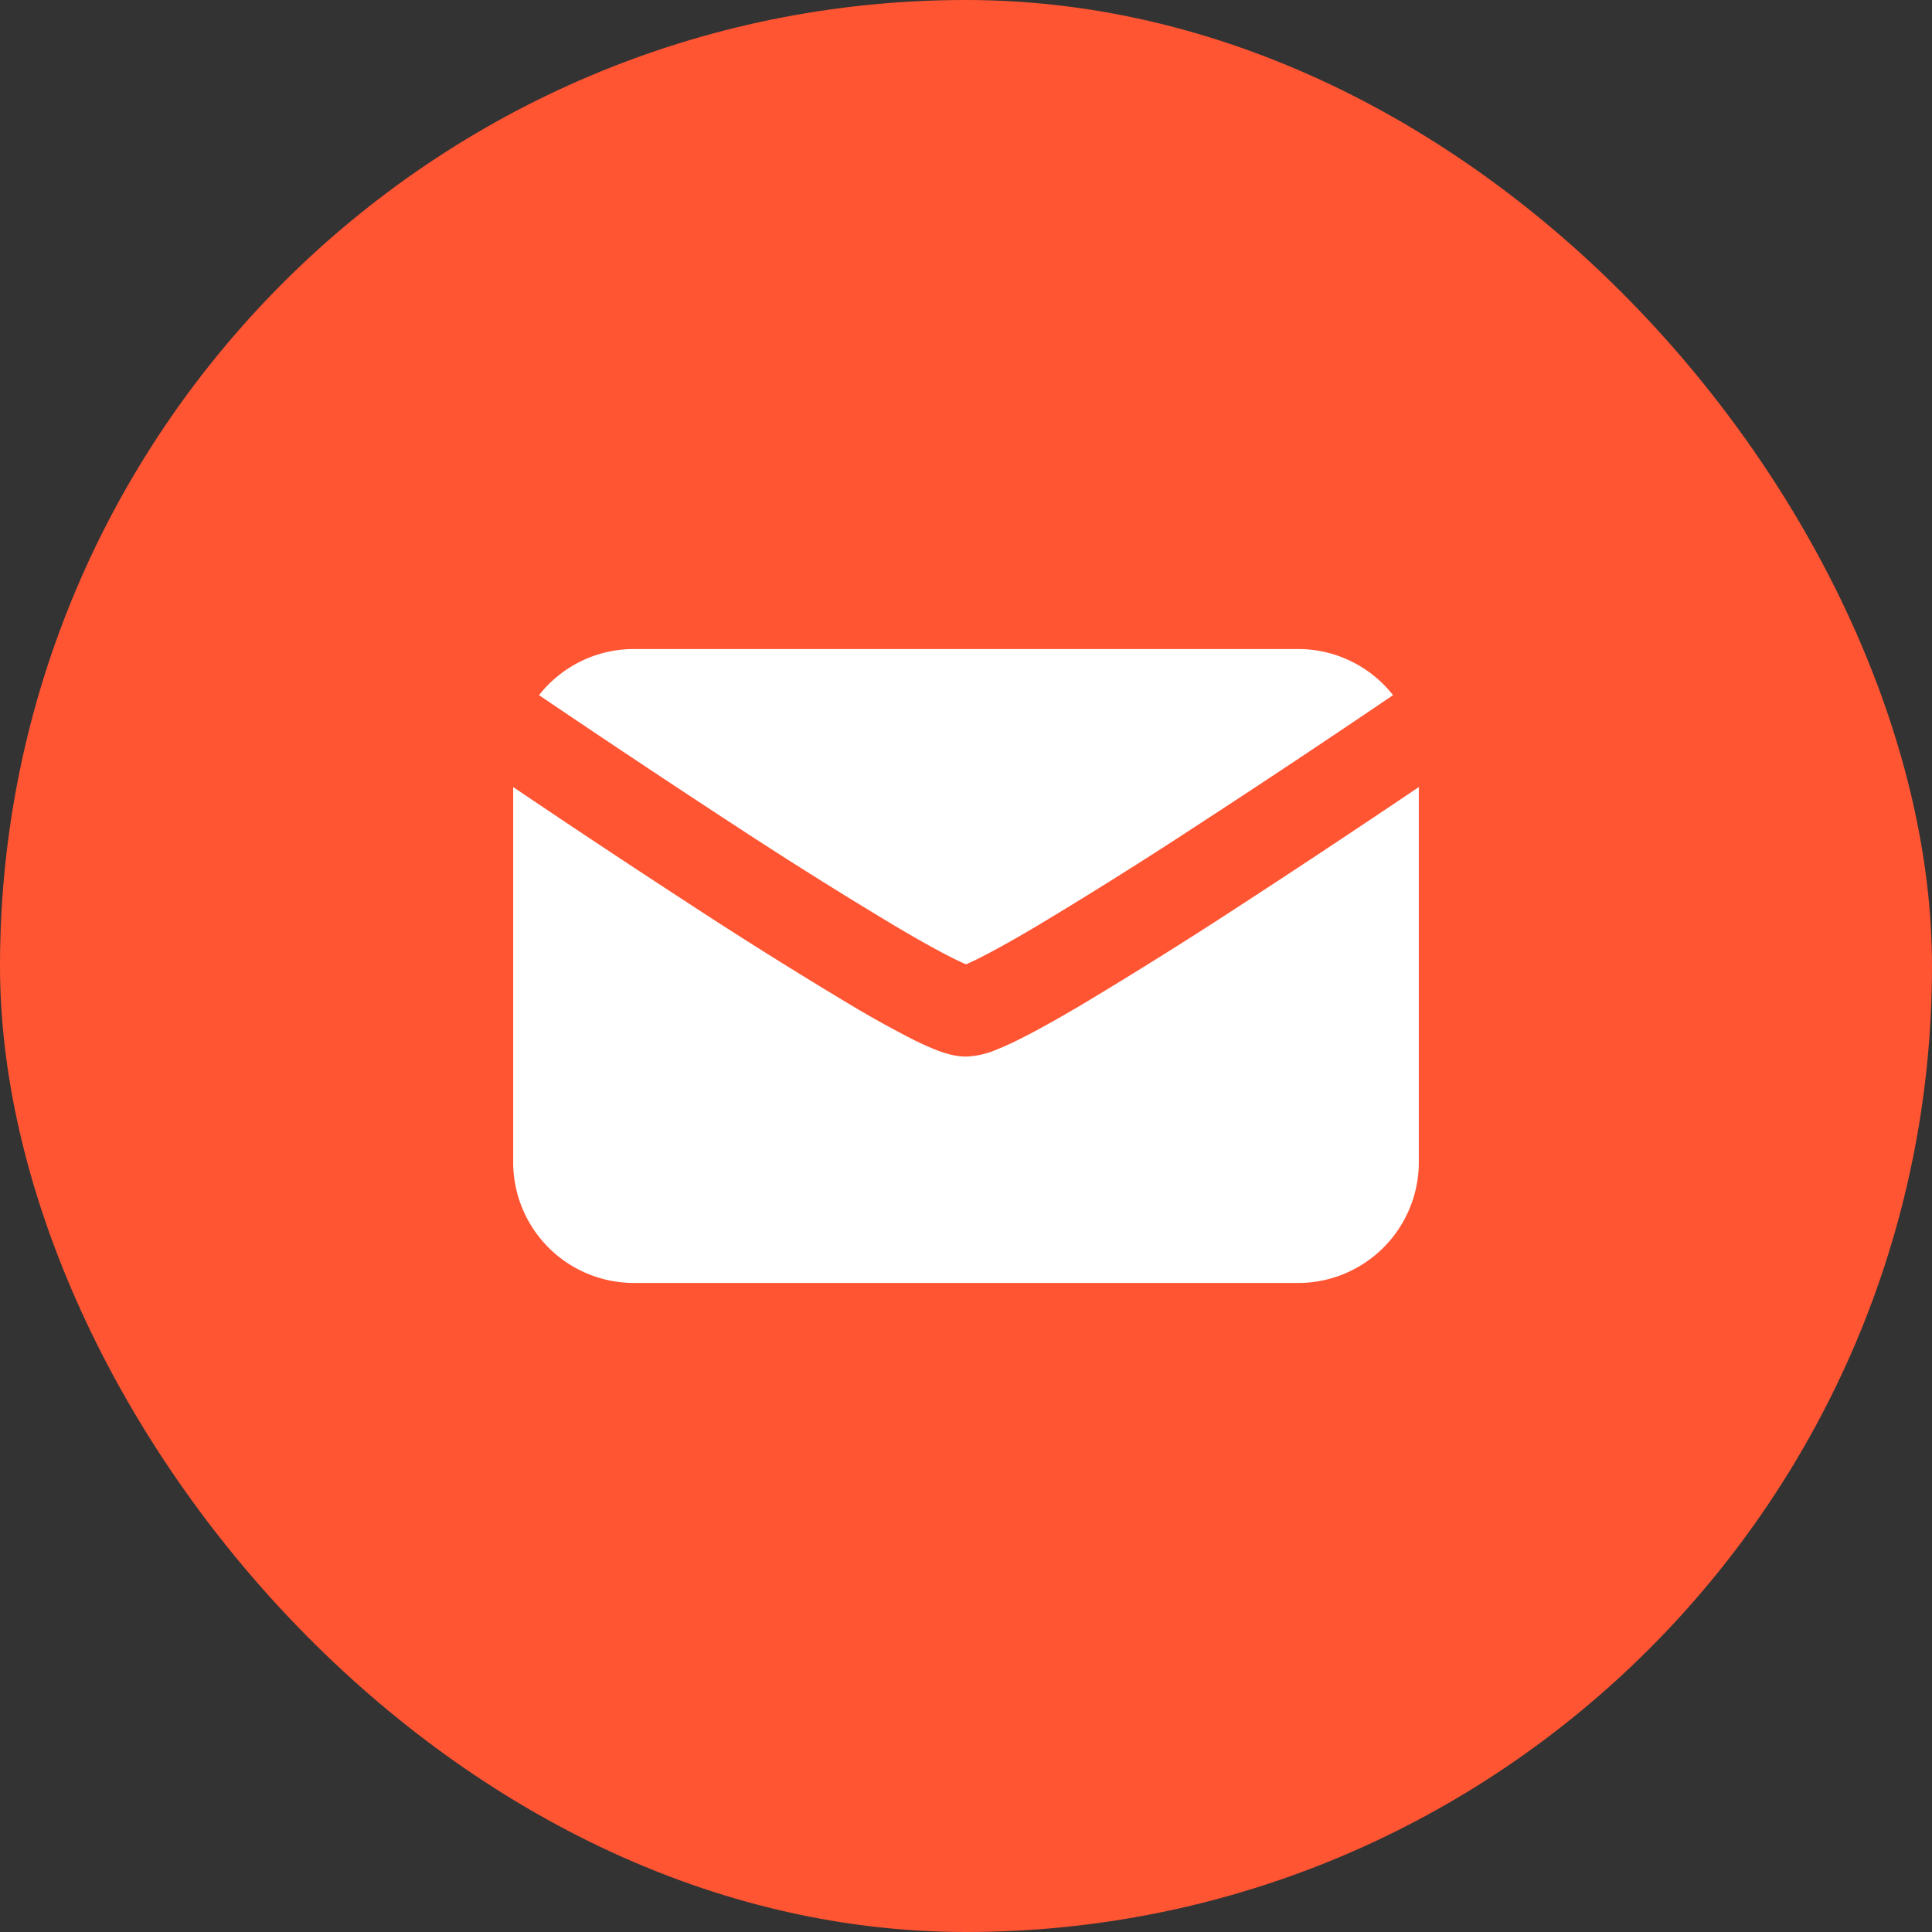 <svg width="32" height="32" fill="none" xmlns="http://www.w3.org/2000/svg"><rect width="100%" height="100%" fill="#333333" stroke="none"/><rect width="32" height="32" rx="16" fill="#F53"/><path fill-rule="evenodd" clip-rule="evenodd" d="M8.928 11.514a230.922 230.922 0 003.262 2.17 78.28 78.28 0 002.645 1.659c.38.225.703.405.947.527.09.045.162.078.218.102a3.78 3.78 0 00.218-.102c.244-.122.566-.302.947-.527a79.43 79.43 0 002.645-1.66 199.51 199.51 0 003.263-2.169 1.997 1.997 0 00-1.573-.764h-11c-.638 0-1.206.299-1.572.764zM23.5 13.036l-.331.223c-.682.458-1.6 1.07-2.541 1.682a79.576 79.576 0 01-2.7 1.693c-.392.232-.75.433-1.039.577a4.658 4.658 0 01-.41.185A1.38 1.38 0 0116 17.5c-.197 0-.382-.067-.48-.104a4.671 4.671 0 01-.41-.185 17.377 17.377 0 01-1.038-.577 79.676 79.676 0 01-2.7-1.693A200.283 200.283 0 018.5 13.036v6.214a2 2 0 002 2h11a2 2 0 002-2v-6.214zm-7.605 2.975l.006-.001-.006.001zm.204-.001a.05.05 0 01.006.001l-.006-.001z" fill="#fff"/></svg>